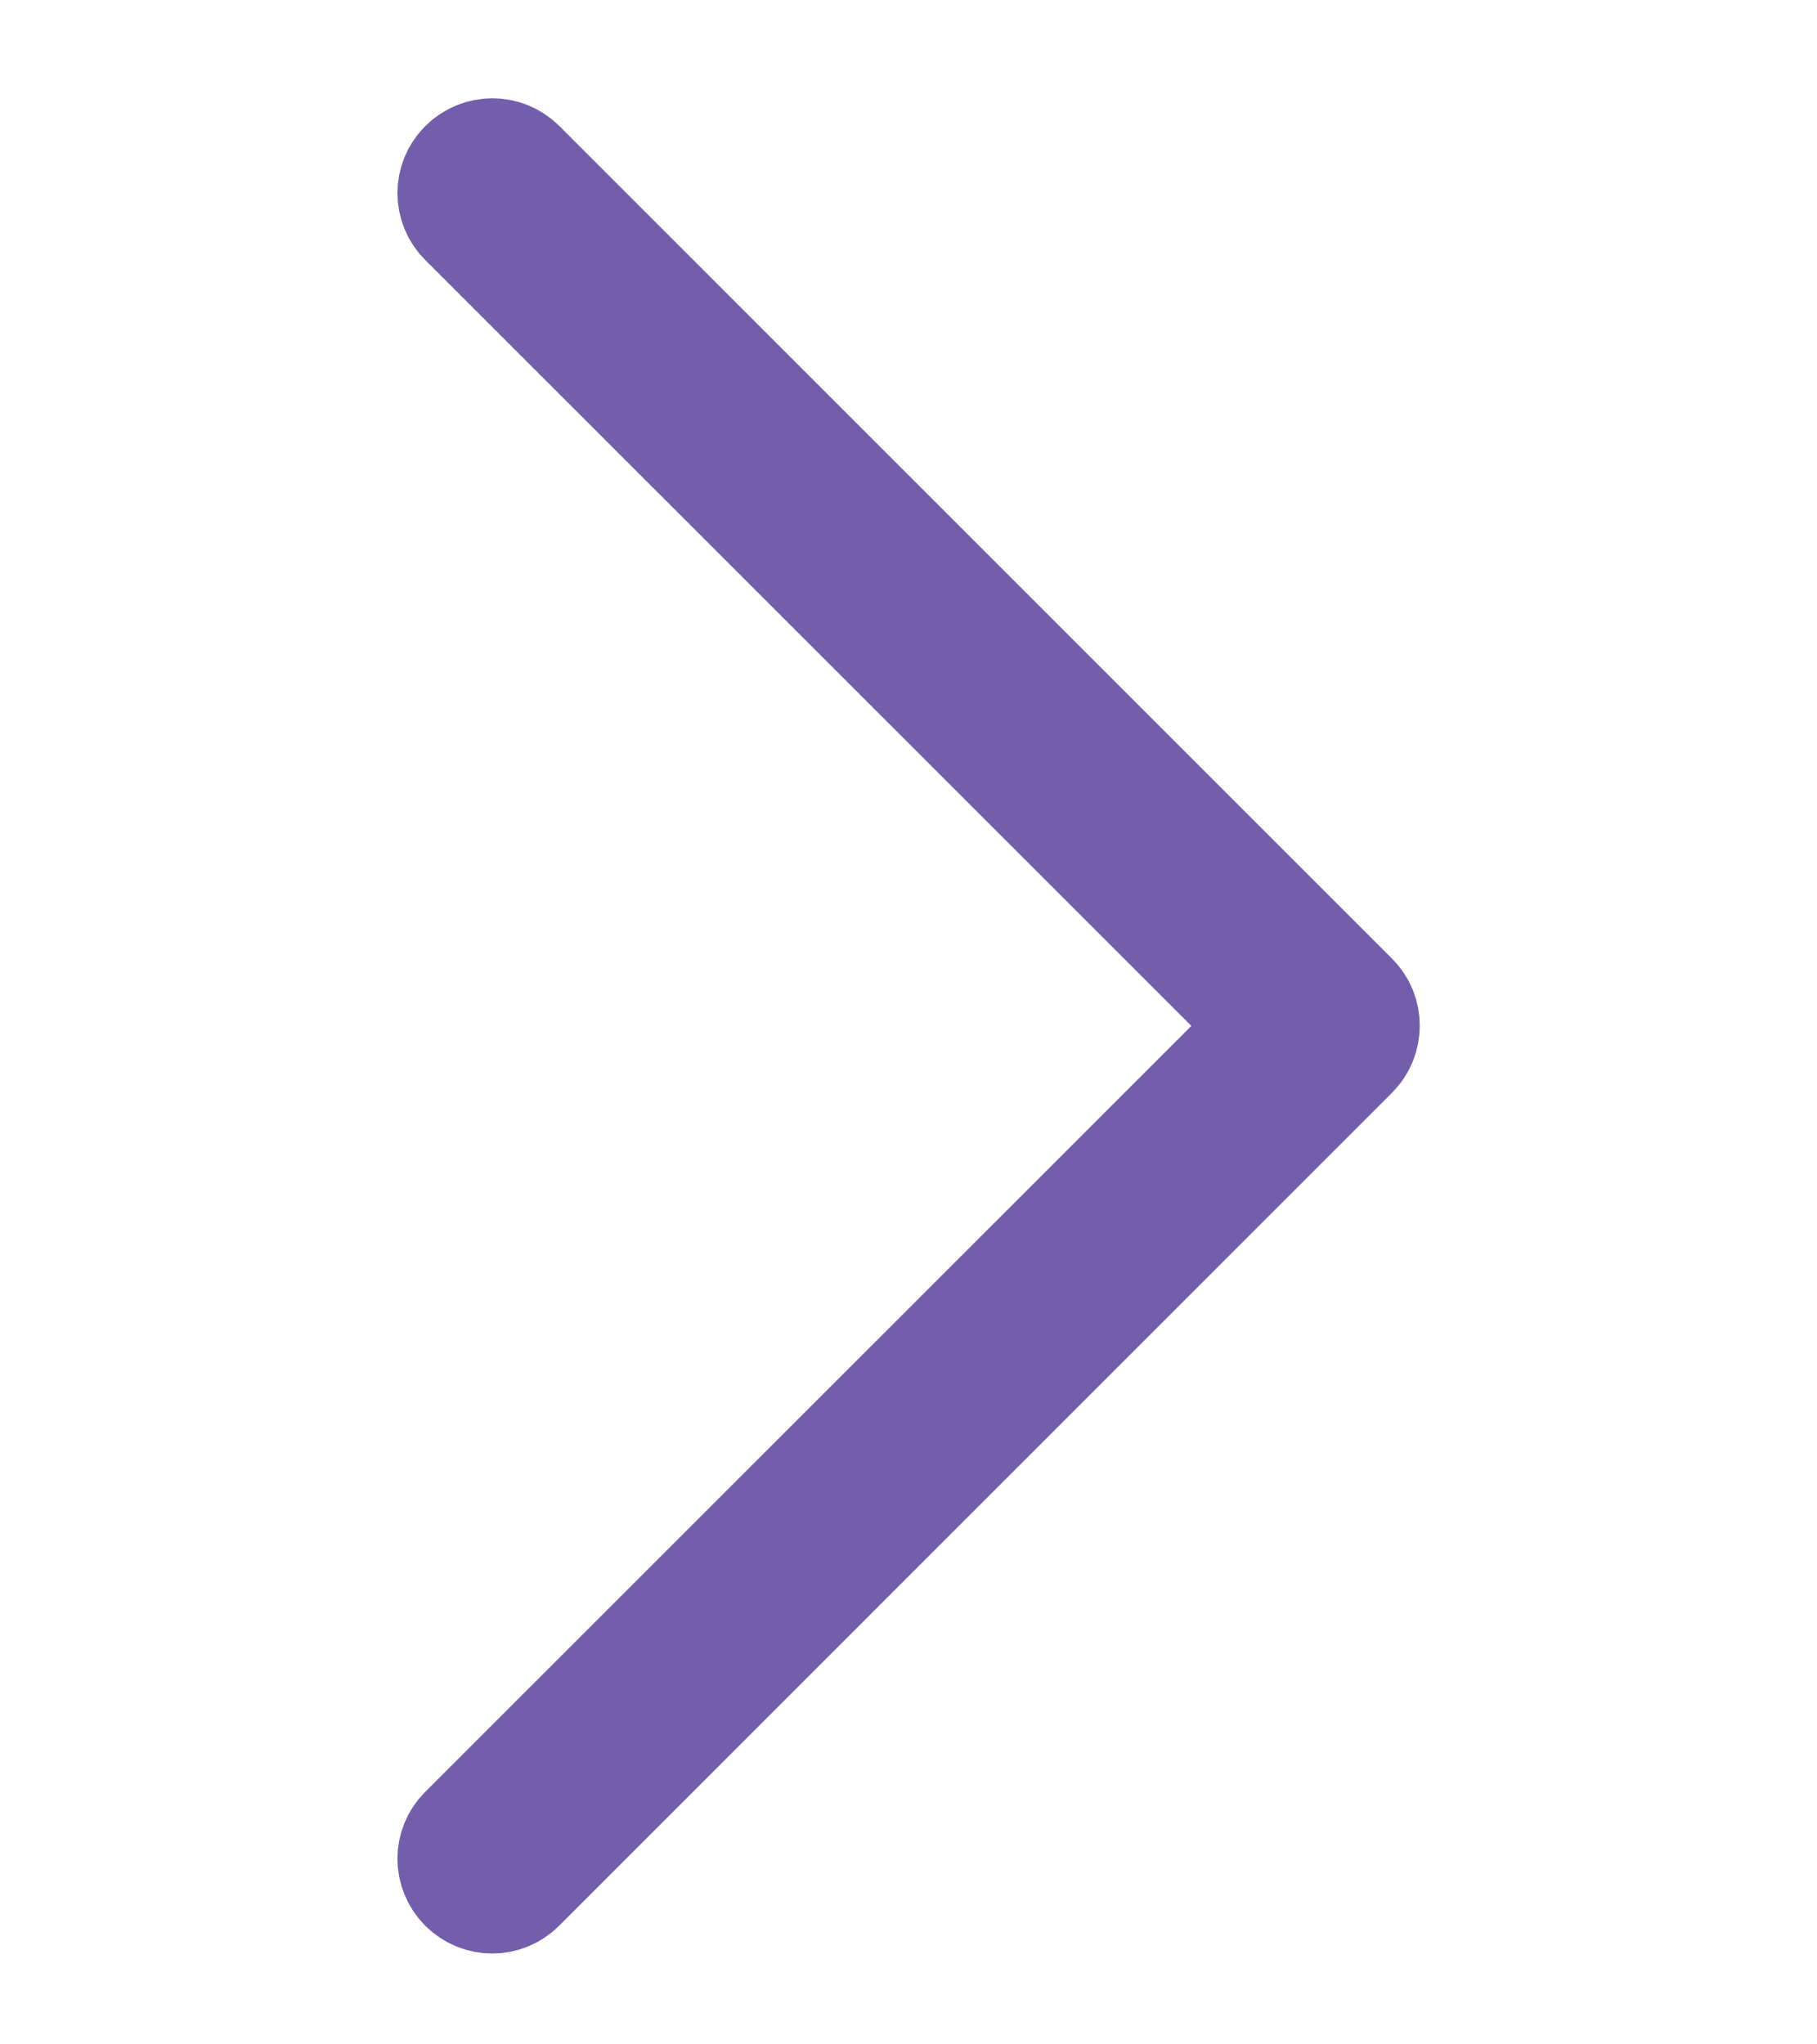 <svg width="16" height="18" viewBox="0 0 16 18" fill="none" xmlns="http://www.w3.org/2000/svg">
<path d="M4.098 1.464C3.967 1.595 3.967 1.805 4.098 1.936L11.198 9.033L4.098 16.13C3.967 16.261 3.967 16.47 4.098 16.602C4.23 16.733 4.439 16.733 4.57 16.602L11.905 9.267C11.97 9.202 12.002 9.117 12.002 9.03C12.002 8.945 11.97 8.858 11.905 8.795L4.57 1.461C4.439 1.333 4.23 1.333 4.098 1.464Z" fill="#735EAB" stroke="#735EAB"/>
</svg>
